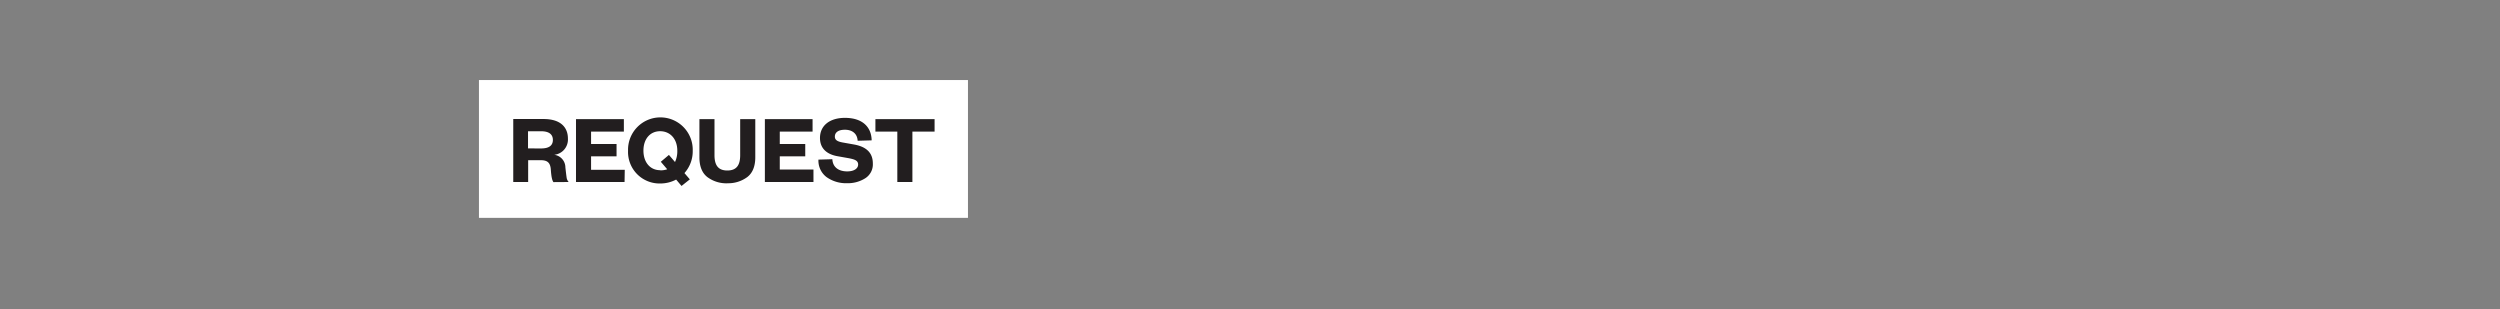<svg id="Layer_1" data-name="Layer 1" xmlns="http://www.w3.org/2000/svg" xmlns:xlink="http://www.w3.org/1999/xlink" viewBox="0 0 728 90"><rect x="0" y="0" width="728" height="90" fill="#808080" stroke="none"/><defs><style>.cls-1{fill:none;}.cls-2{clip-path:url(#clip-path);}.cls-3{clip-path:url(#clip-path-3);}.cls-4{clip-path:url(#clip-path-4);}.cls-5{clip-path:url(#clip-path-5);}.cls-6{fill:#fff;}.cls-7{fill:#221e1f;}.cls-8{clip-path:url(#clip-path-6);}.cls-9{clip-path:url(#clip-path-8);}.cls-10{clip-path:url(#clip-path-9);}.cls-11{clip-path:url(#clip-path-10);}.cls-12{clip-path:url(#clip-path-12);}.cls-13{clip-path:url(#clip-path-13);}</style><clipPath id="clip-path"><rect class="cls-1" x="-1496" width="728" height="90"/></clipPath><clipPath id="clip-path-3"><rect class="cls-1" x="-1061.01" y="30.56" width="59.44" height="59.08"/></clipPath><clipPath id="clip-path-4"><rect class="cls-1" x="-34264" y="-32677" width="65535" height="65535"/></clipPath><clipPath id="clip-path-5"><rect class="cls-1" width="728" height="90"/></clipPath><clipPath id="clip-path-6"><rect class="cls-1" x="1496" width="728" height="90"/></clipPath><clipPath id="clip-path-8"><rect class="cls-1" x="1930.99" y="30.56" width="59.44" height="59.08"/></clipPath><clipPath id="clip-path-9"><rect class="cls-1" x="-31272" y="-32677" width="65535" height="65535"/></clipPath><clipPath id="clip-path-10"><rect class="cls-1" x="2992" width="728" height="90"/></clipPath><clipPath id="clip-path-12"><rect class="cls-1" x="3426.99" y="30.56" width="59.44" height="59.08"/></clipPath><clipPath id="clip-path-13"><rect class="cls-1" x="-29776" y="-32677" width="65535" height="65535"/></clipPath></defs><g class="cls-5"><rect class="cls-6" x="139.47" y="23.31" width="142.4" height="40.13"/><path class="cls-7" d="M265.69,53V38.33h6.46V34.69H254.92v3.64h6.38V53Zm-27.36-6.52a6,6,0,0,0,2.36,5.09,9.81,9.81,0,0,0,6,1.78,9.43,9.43,0,0,0,5.3-1.46,4.78,4.78,0,0,0,2.18-4.28c0-3-1.74-4.86-5.47-5.53l-3.43-.61c-1.31-.26-2.16-.64-2.16-1.69,0-1.25,1.05-2,2.92-2,2.09,0,3.6,1.08,3.72,3.21l4.08-.12c-.09-4-2.8-6.55-7.78-6.55-4.42,0-7.27,2.24-7.27,5.85,0,3.12,2.06,4.75,5,5.3l3.43.61c1.6.32,2.68.64,2.68,1.83s-1.23,2-3.18,2c-2.24,0-4.19-1-4.33-3.55Zm-1.45,2.88h-9.81V45.52h7.42V41.94h-7.42V38.33h9.55V34.69H222.73V53h14.15Zm-25.09,4a9.28,9.28,0,0,0,5.79-1.78c1.57-1.19,2.36-3.14,2.36-5.79V34.69h-4.4V45.2c0,2.91-1.07,4.45-3.75,4.45s-3.73-1.57-3.73-4.48V34.69h-4.39V45.81c0,2.65.79,4.6,2.36,5.79a9.26,9.26,0,0,0,5.76,1.78m-19.56-3.82c-2.94,0-4.86-2.33-4.86-5.7s1.92-5.65,4.86-5.65,5,2.27,5,5.65a7.37,7.37,0,0,1-.67,3.32l-1.77-2.07-2.36,2,1.86,2.18a6,6,0,0,1-2,.32m6.17,4.54,2.42-1.92-1.57-1.83a9.5,9.5,0,0,0,2.41-6.49,9.42,9.42,0,1,0-18.83,0,9.17,9.17,0,0,0,9.4,9.52,9.76,9.76,0,0,0,4.6-1.14Zm-16.53-4.71h-9.81V45.52h7.42V41.94h-7.42V38.33h9.55V34.69H167.73V53h14.14ZM165.6,53a2.42,2.42,0,0,1-.61-1.37c-.09-.58-.2-1.54-.35-2.88a3.71,3.71,0,0,0-3.26-3.67,4.47,4.47,0,0,0,4-4.69c0-3.49-2.33-5.73-7.07-5.73h-8.85V53h4.34V46.65h3.69c1.84,0,2.77.67,2.91,2.74s.38,3.14.76,3.64Zm-11.84-9.78v-5h3.81c2.3,0,3.43.9,3.43,2.53s-1.13,2.48-3.43,2.48Z"/></g></svg>